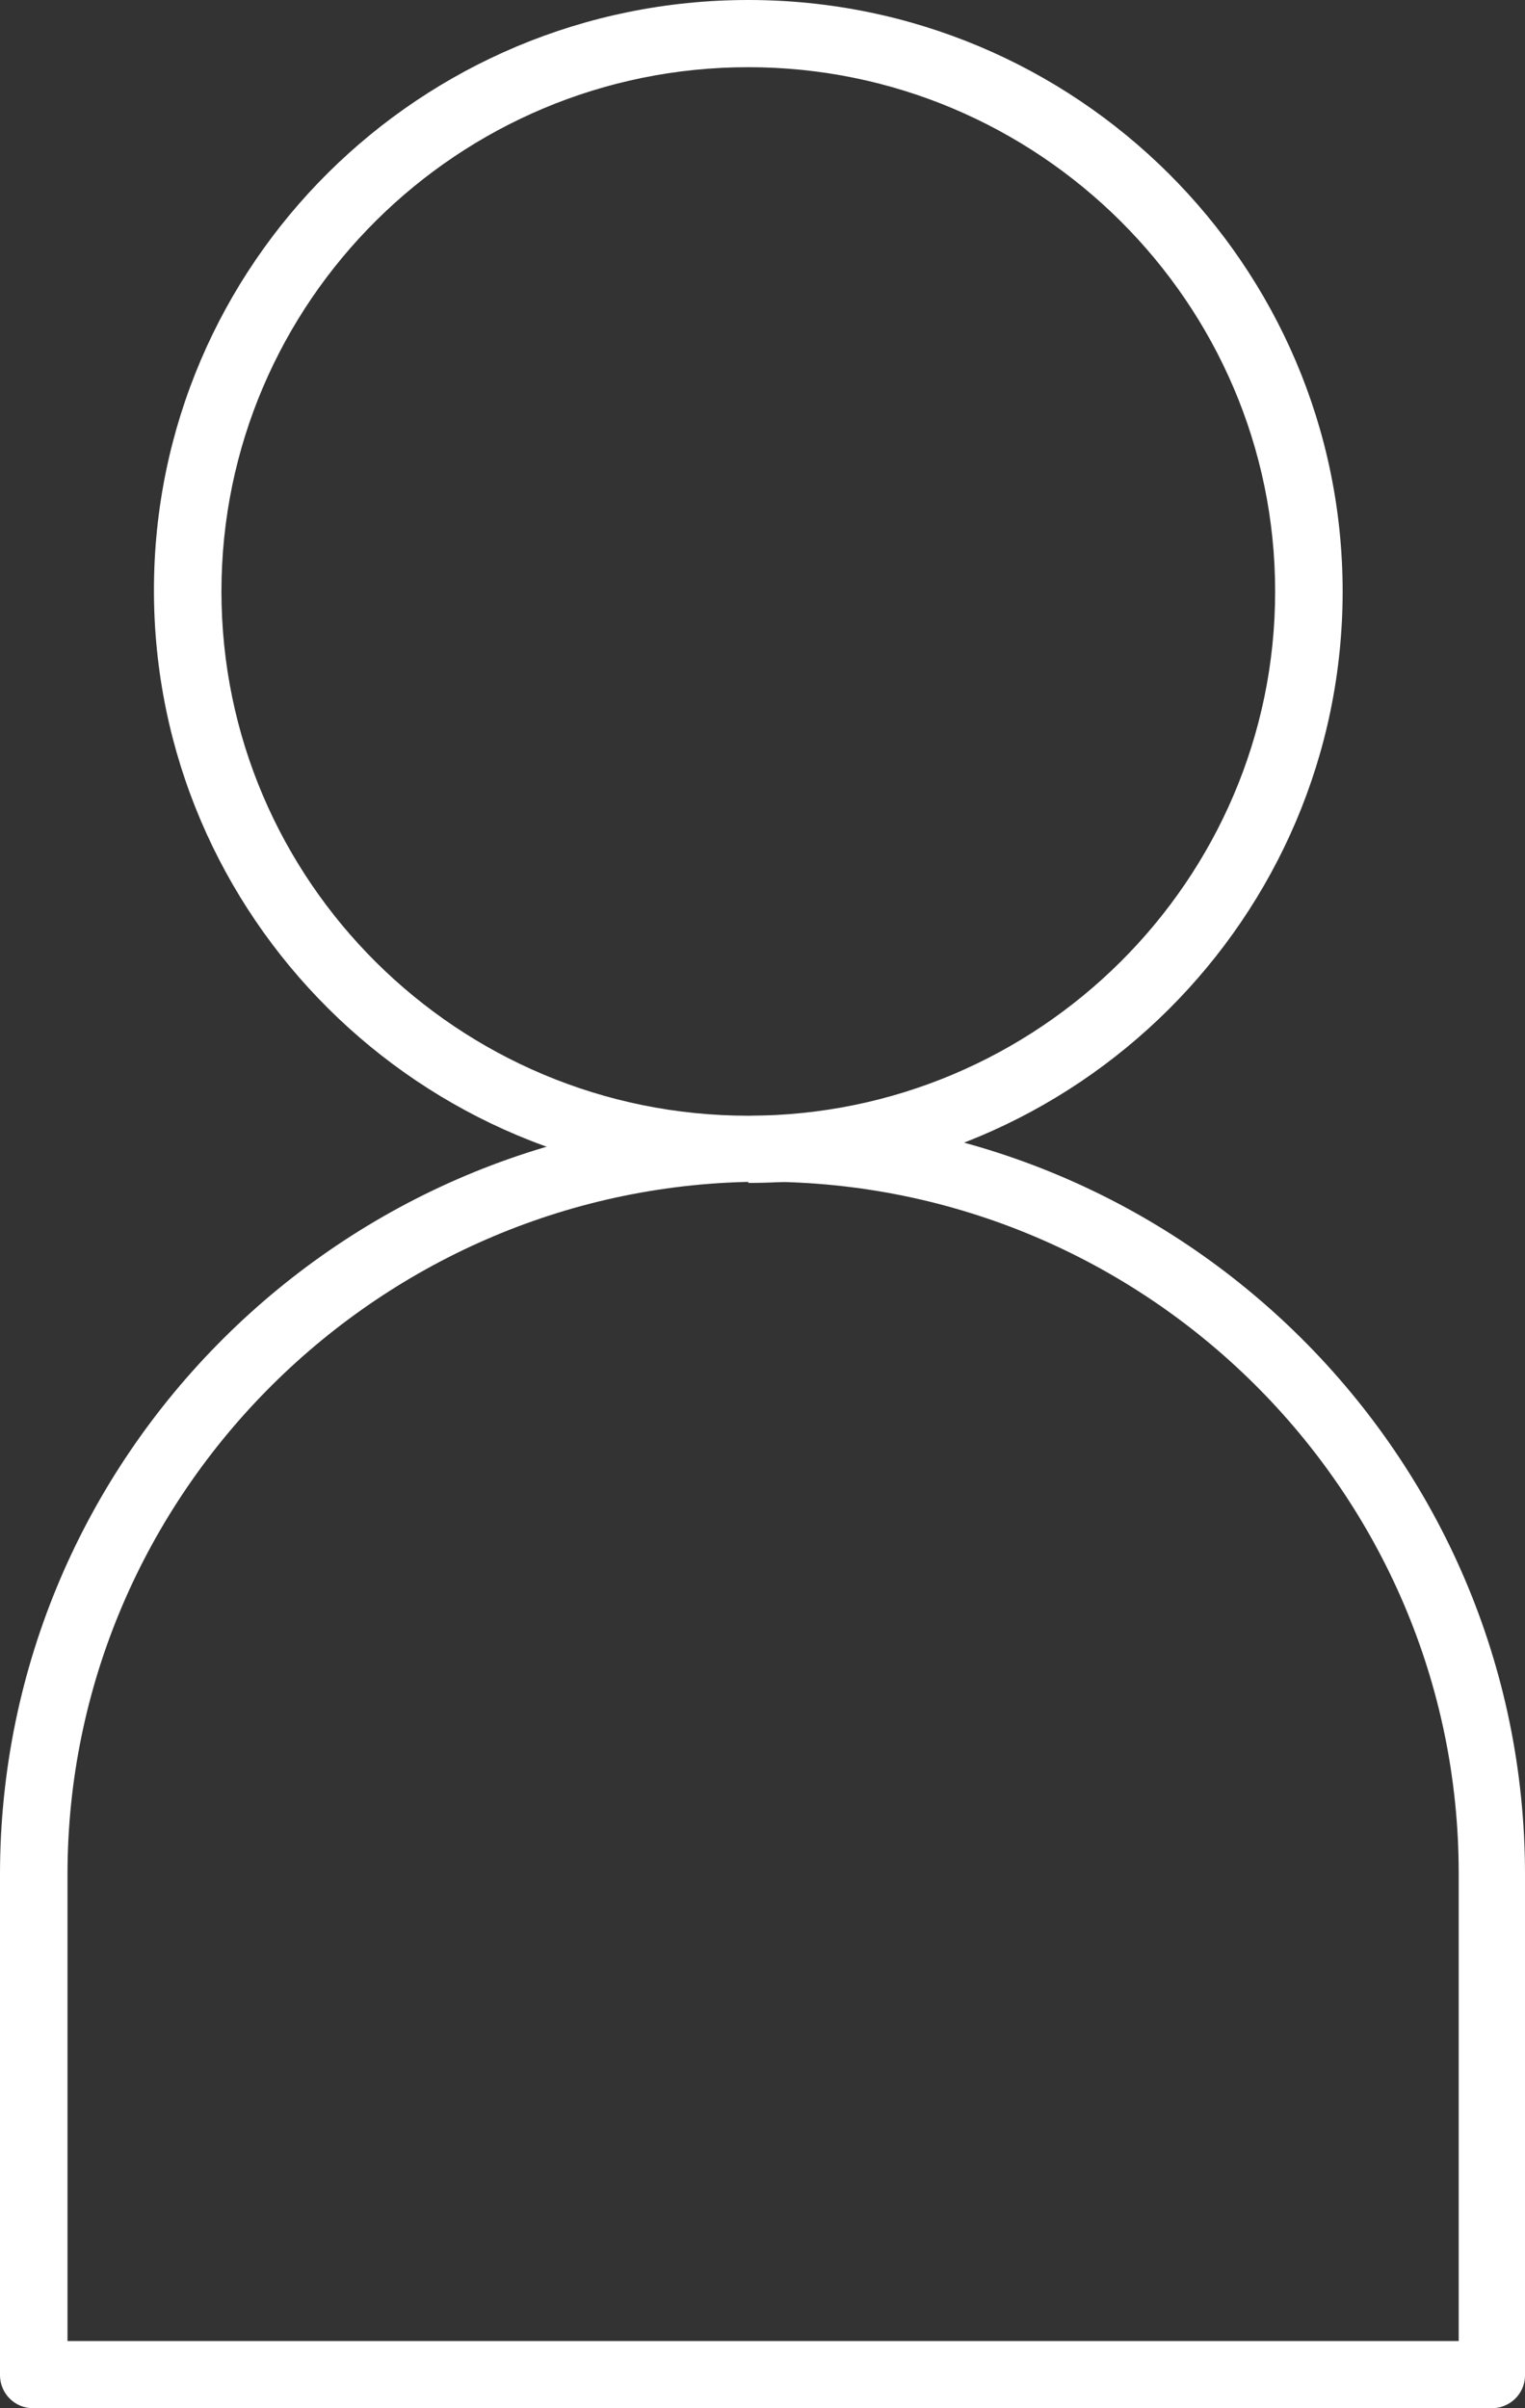 <svg width="19" height="30" viewBox="0 0 19 30" fill="none" xmlns="http://www.w3.org/2000/svg">
<rect x="0" y="0" width="19" height="30" fill="#333333" stroke="none"/>
<g clip-path="url(#clip0_32_116)">
<path d="M9.323 14.721C5.237 14.721 1.918 11.419 1.918 7.353C1.918 3.288 5.237 0 9.323 0C13.409 0 16.728 3.302 16.728 7.368C16.728 11.434 13.409 14.736 9.323 14.736V14.721ZM9.323 0.837C5.709 0.837 2.759 3.757 2.759 7.368C2.759 10.979 5.709 13.899 9.323 13.899C12.937 13.899 15.887 10.964 15.887 7.368C15.887 3.772 12.937 0.837 9.323 0.837Z" fill="white"/>
<path d="M18.587 30H0.413C0.177 30 0 29.809 0 29.589V23.351C0 18.141 4.263 13.899 9.5 13.899C14.737 13.899 19 18.141 19 23.351V29.589C19 29.824 18.808 30 18.587 30ZM0.841 29.163H18.174V23.337C18.174 18.581 14.28 14.721 9.515 14.721C4.75 14.721 0.841 18.596 0.841 23.351V29.178V29.163Z" fill="white"/>
</g>
<defs>
<clipPath id="clip0_32_116">
<rect width="19" height="30" fill="white"/>
</clipPath>
</defs>
</svg>
